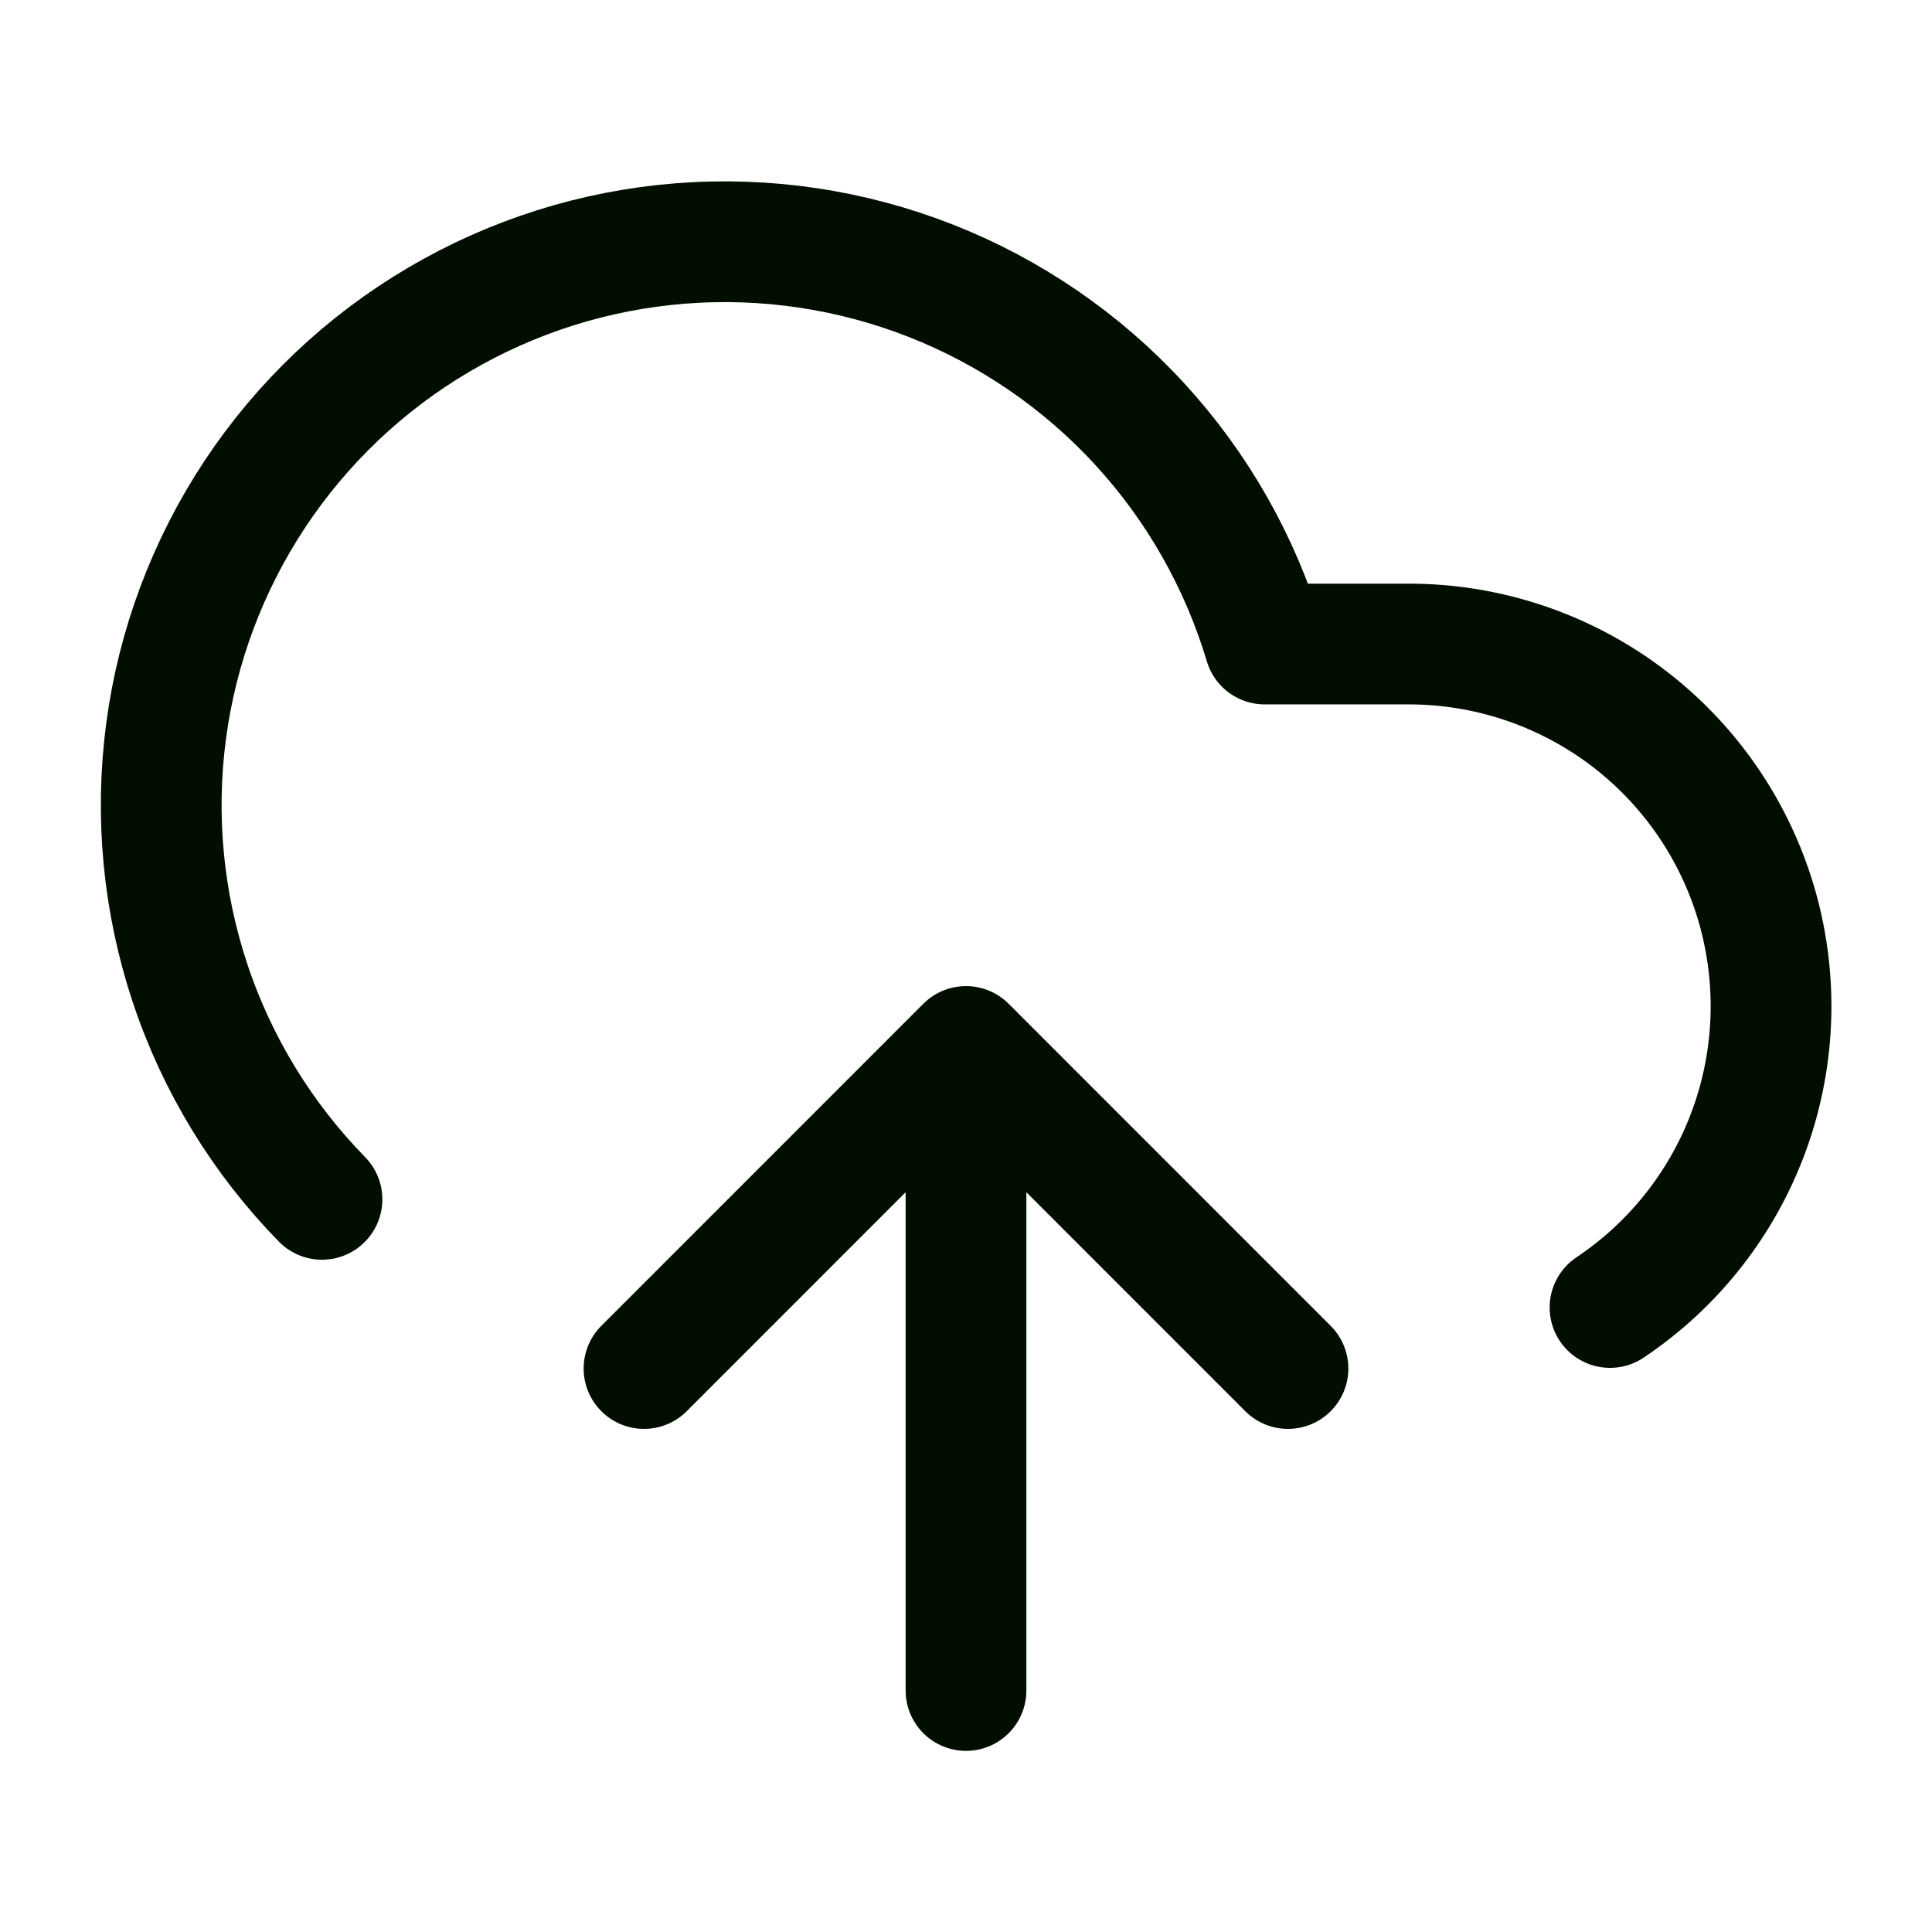 <svg width="32" height="32" viewBox="0 0 32 32" fill="none" xmlns="http://www.w3.org/2000/svg">
<path d="M16 17.333V28M16 17.333L10.667 22.667M16 17.333L21.333 22.667M5.333 19.865C4.343 18.853 3.595 17.629 3.148 16.285C2.701 14.942 2.565 13.514 2.751 12.11C2.937 10.706 3.441 9.363 4.223 8.182C5.005 7.002 6.046 6.014 7.266 5.296C8.486 4.577 9.854 4.145 11.266 4.033C12.677 3.921 14.096 4.132 15.414 4.649C16.733 5.167 17.916 5.978 18.874 7.02C19.833 8.063 20.541 9.31 20.947 10.667H23.333C24.621 10.667 25.874 11.081 26.908 11.847C27.942 12.614 28.702 13.693 29.076 14.925C29.449 16.157 29.417 17.477 28.983 18.689C28.549 19.901 27.737 20.941 26.667 21.656" stroke="#020F00" stroke-width="2" stroke-linecap="round" stroke-linejoin="round"/>
</svg>
